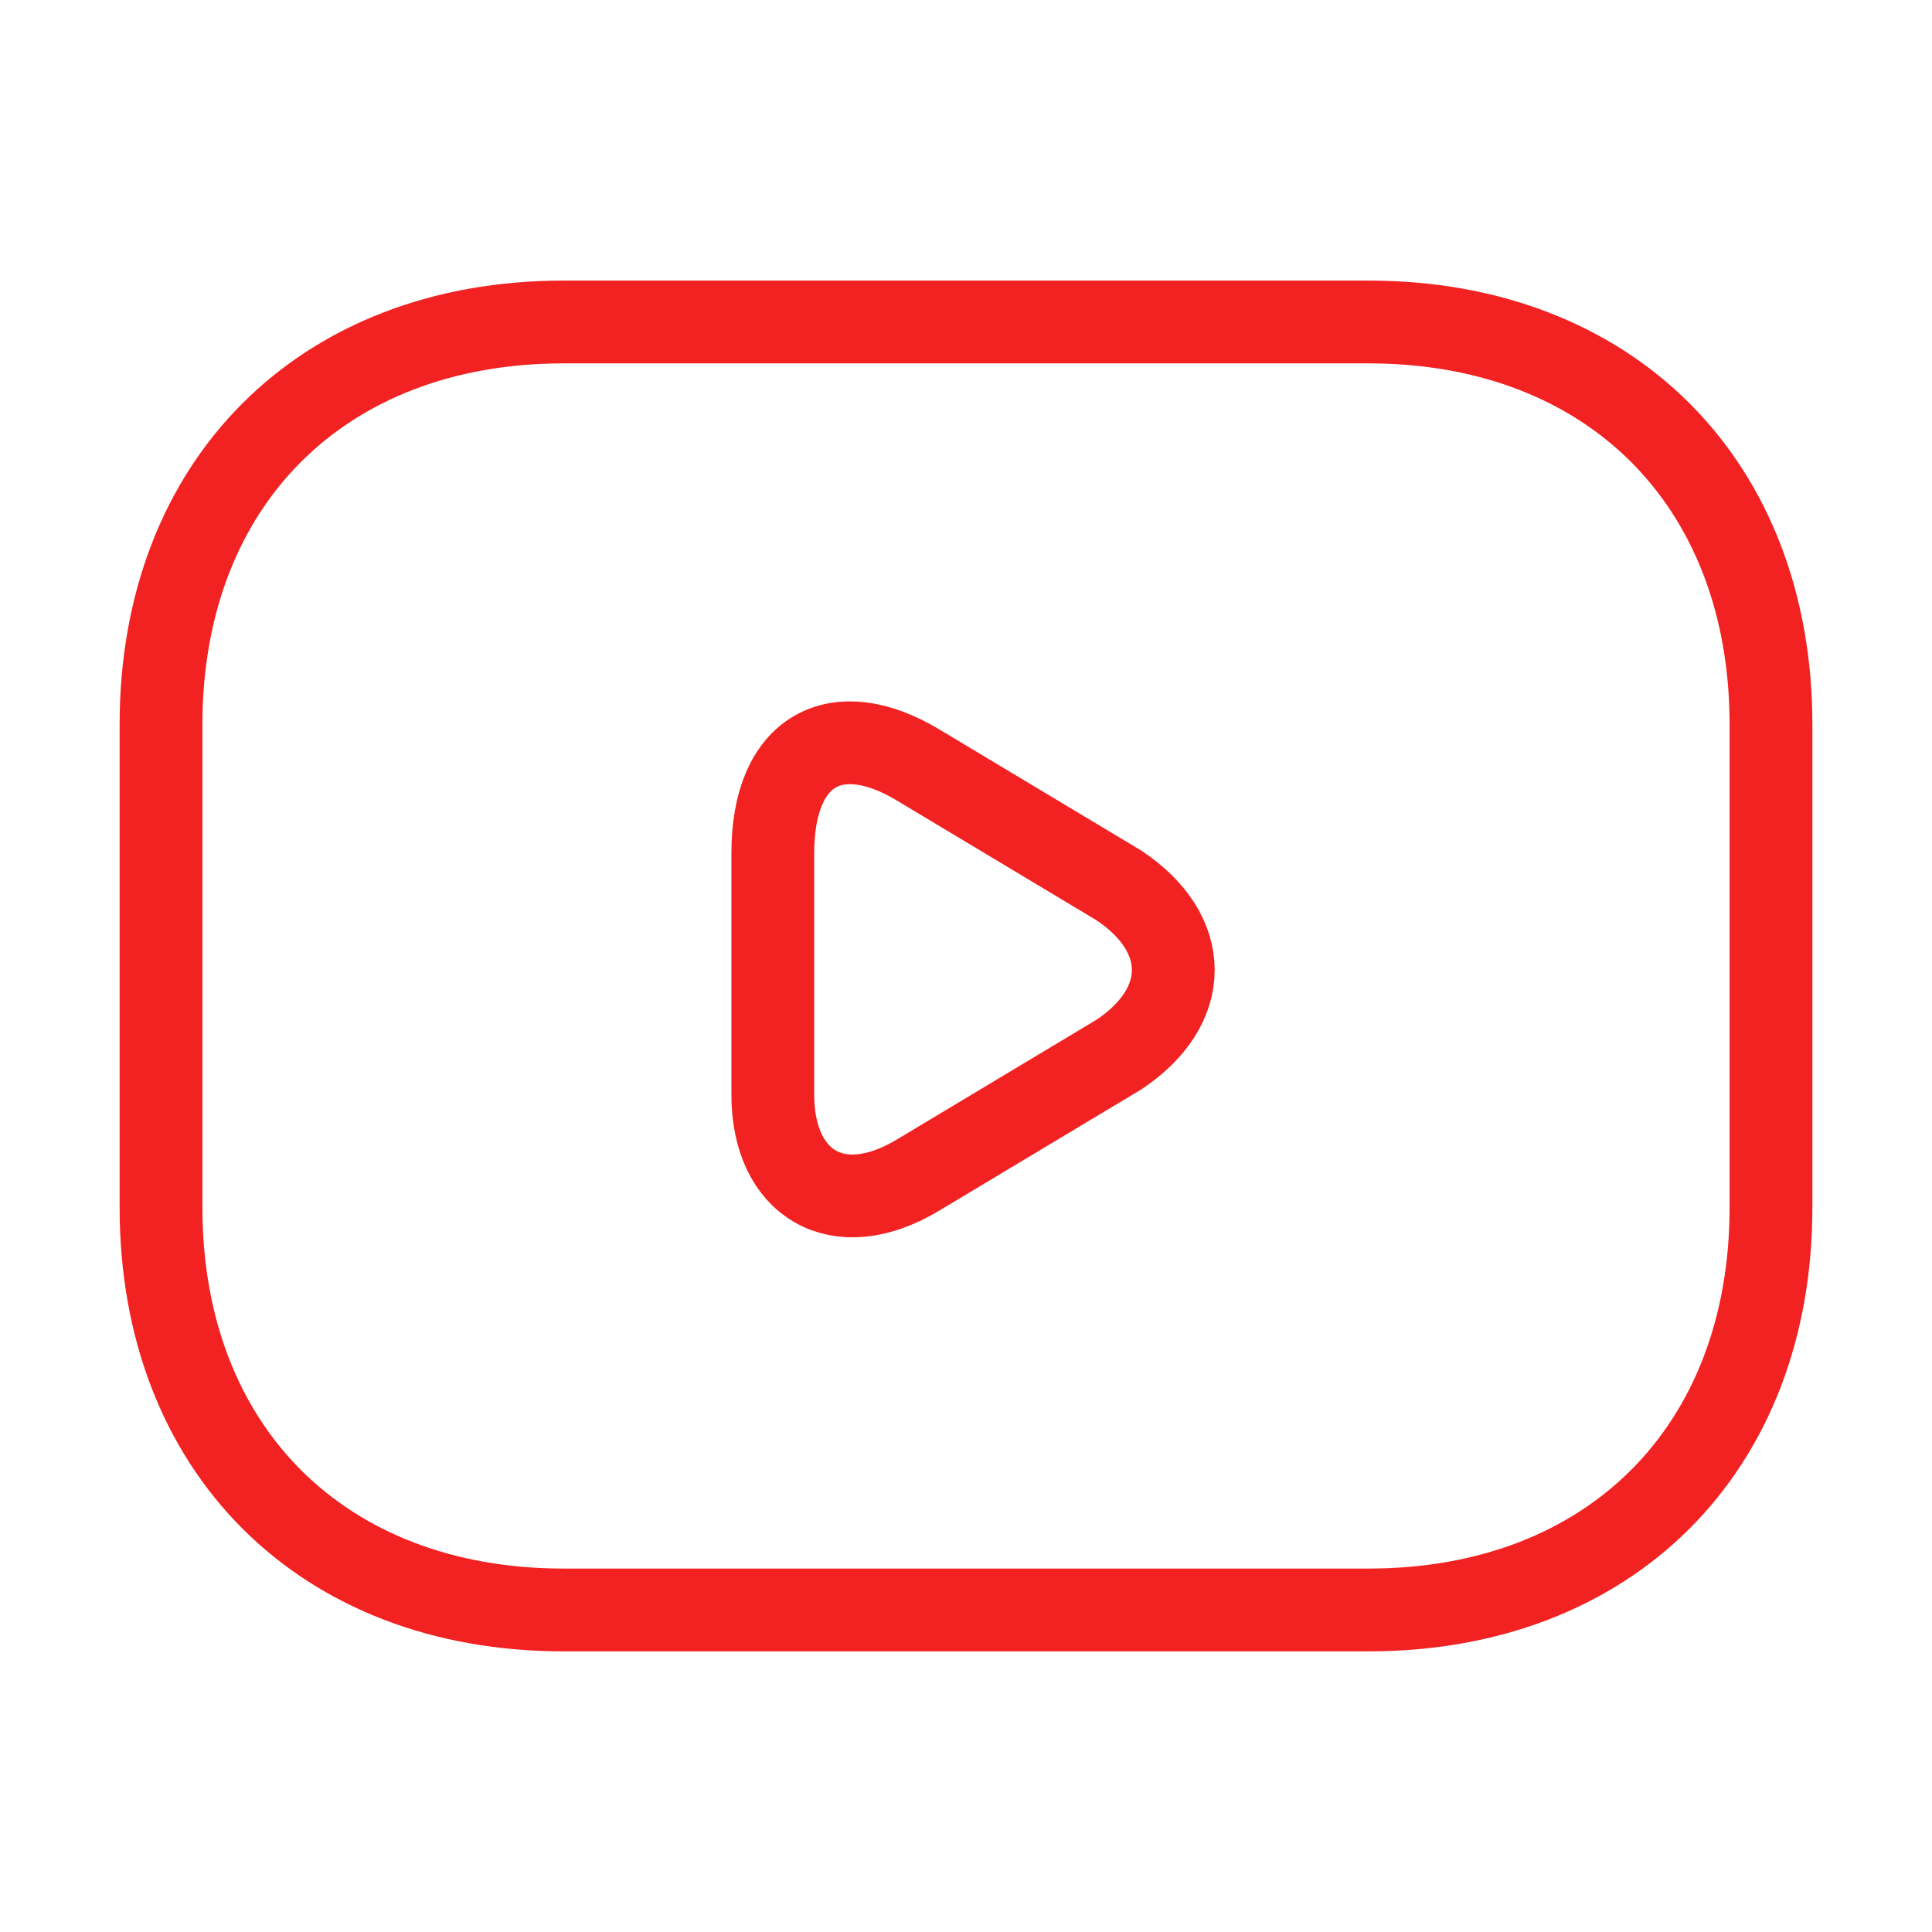 <svg width="35" height="35" viewBox="0 0 35 35" fill="none" xmlns="http://www.w3.org/2000/svg">
<path d="M24.792 29.166H10.208C5.833 29.166 2.917 26.25 2.917 21.875V13.125C2.917 8.75 5.833 5.833 10.208 5.833H24.792C29.167 5.833 32.083 8.75 32.083 13.125V21.875C32.083 26.25 29.167 29.166 24.792 29.166Z" stroke="#F22222" stroke-width="1.5" stroke-miterlimit="10" stroke-linecap="round" stroke-linejoin="round"/>
<path d="M16.625 13.854L20.271 16.041C21.583 16.916 21.583 18.229 20.271 19.104L16.625 21.291C15.167 22.166 14 21.437 14 19.833V15.458C14 13.562 15.167 12.979 16.625 13.854Z" stroke="#F22222" stroke-width="1.5" stroke-miterlimit="10" stroke-linecap="round" stroke-linejoin="round"/>
</svg>

